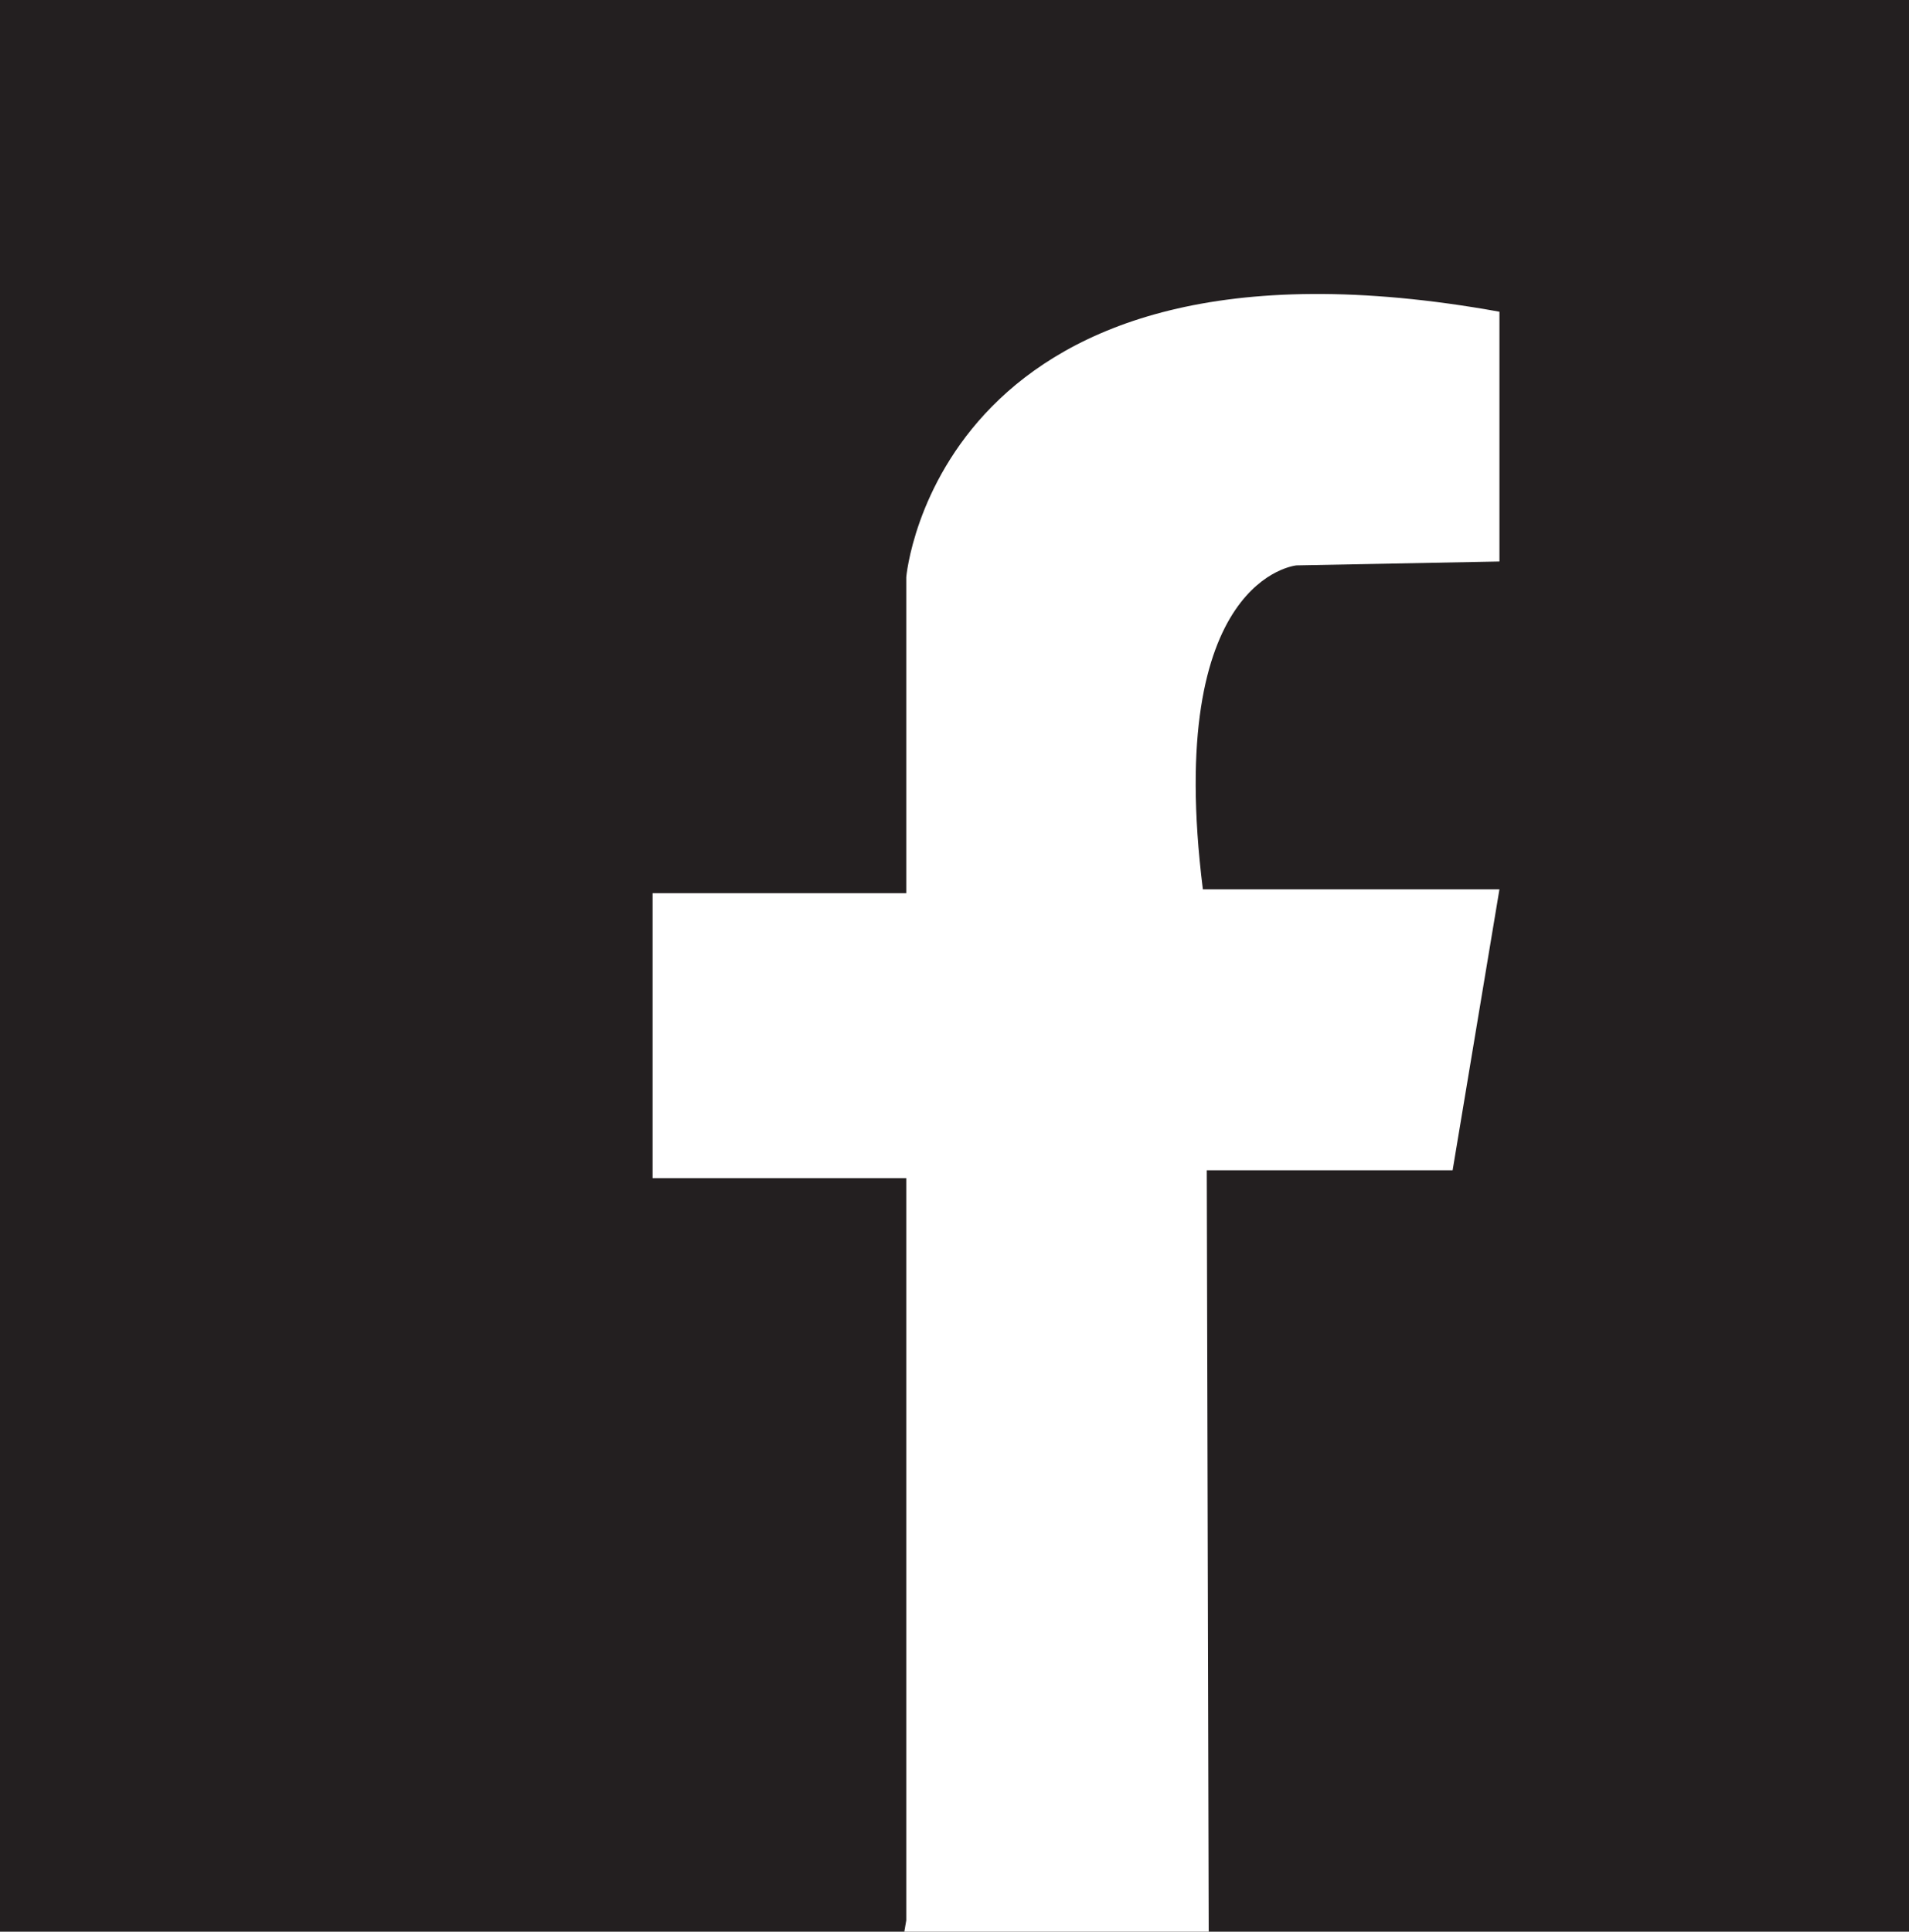 <?xml version="1.0" encoding="utf-8"?>
<!-- Generator: Adobe Illustrator 17.1.0, SVG Export Plug-In . SVG Version: 6.00 Build 0)  -->
<!DOCTYPE svg PUBLIC "-//W3C//DTD SVG 1.1//EN" "http://www.w3.org/Graphics/SVG/1.1/DTD/svg11.dtd">
<svg version="1.1" id="Layer_1" xmlns="http://www.w3.org/2000/svg" xmlns:xlink="http://www.w3.org/1999/xlink" x="0px" y="0px"
	 viewBox="0 0 220.77 223.386" enable-background="new 0 0 220.77 223.386" xml:space="preserve">
<rect x="0" y="0" fill="#231F20" width="220.77" height="223.386"/>
<path fill="#FFFFFF" d="M104.807,222.078v-85.839H75.472v-32.945h29.335V66.737c0,0,3.61-42.423,68.599-30.689v28.884l-23.468,0.451
	c0,0-15.344,1.354-10.831,37.458h34.299l-5.416,32.494h-28.432l0.226,88.05h-35.202L104.807,222.078z"/>
</svg>
